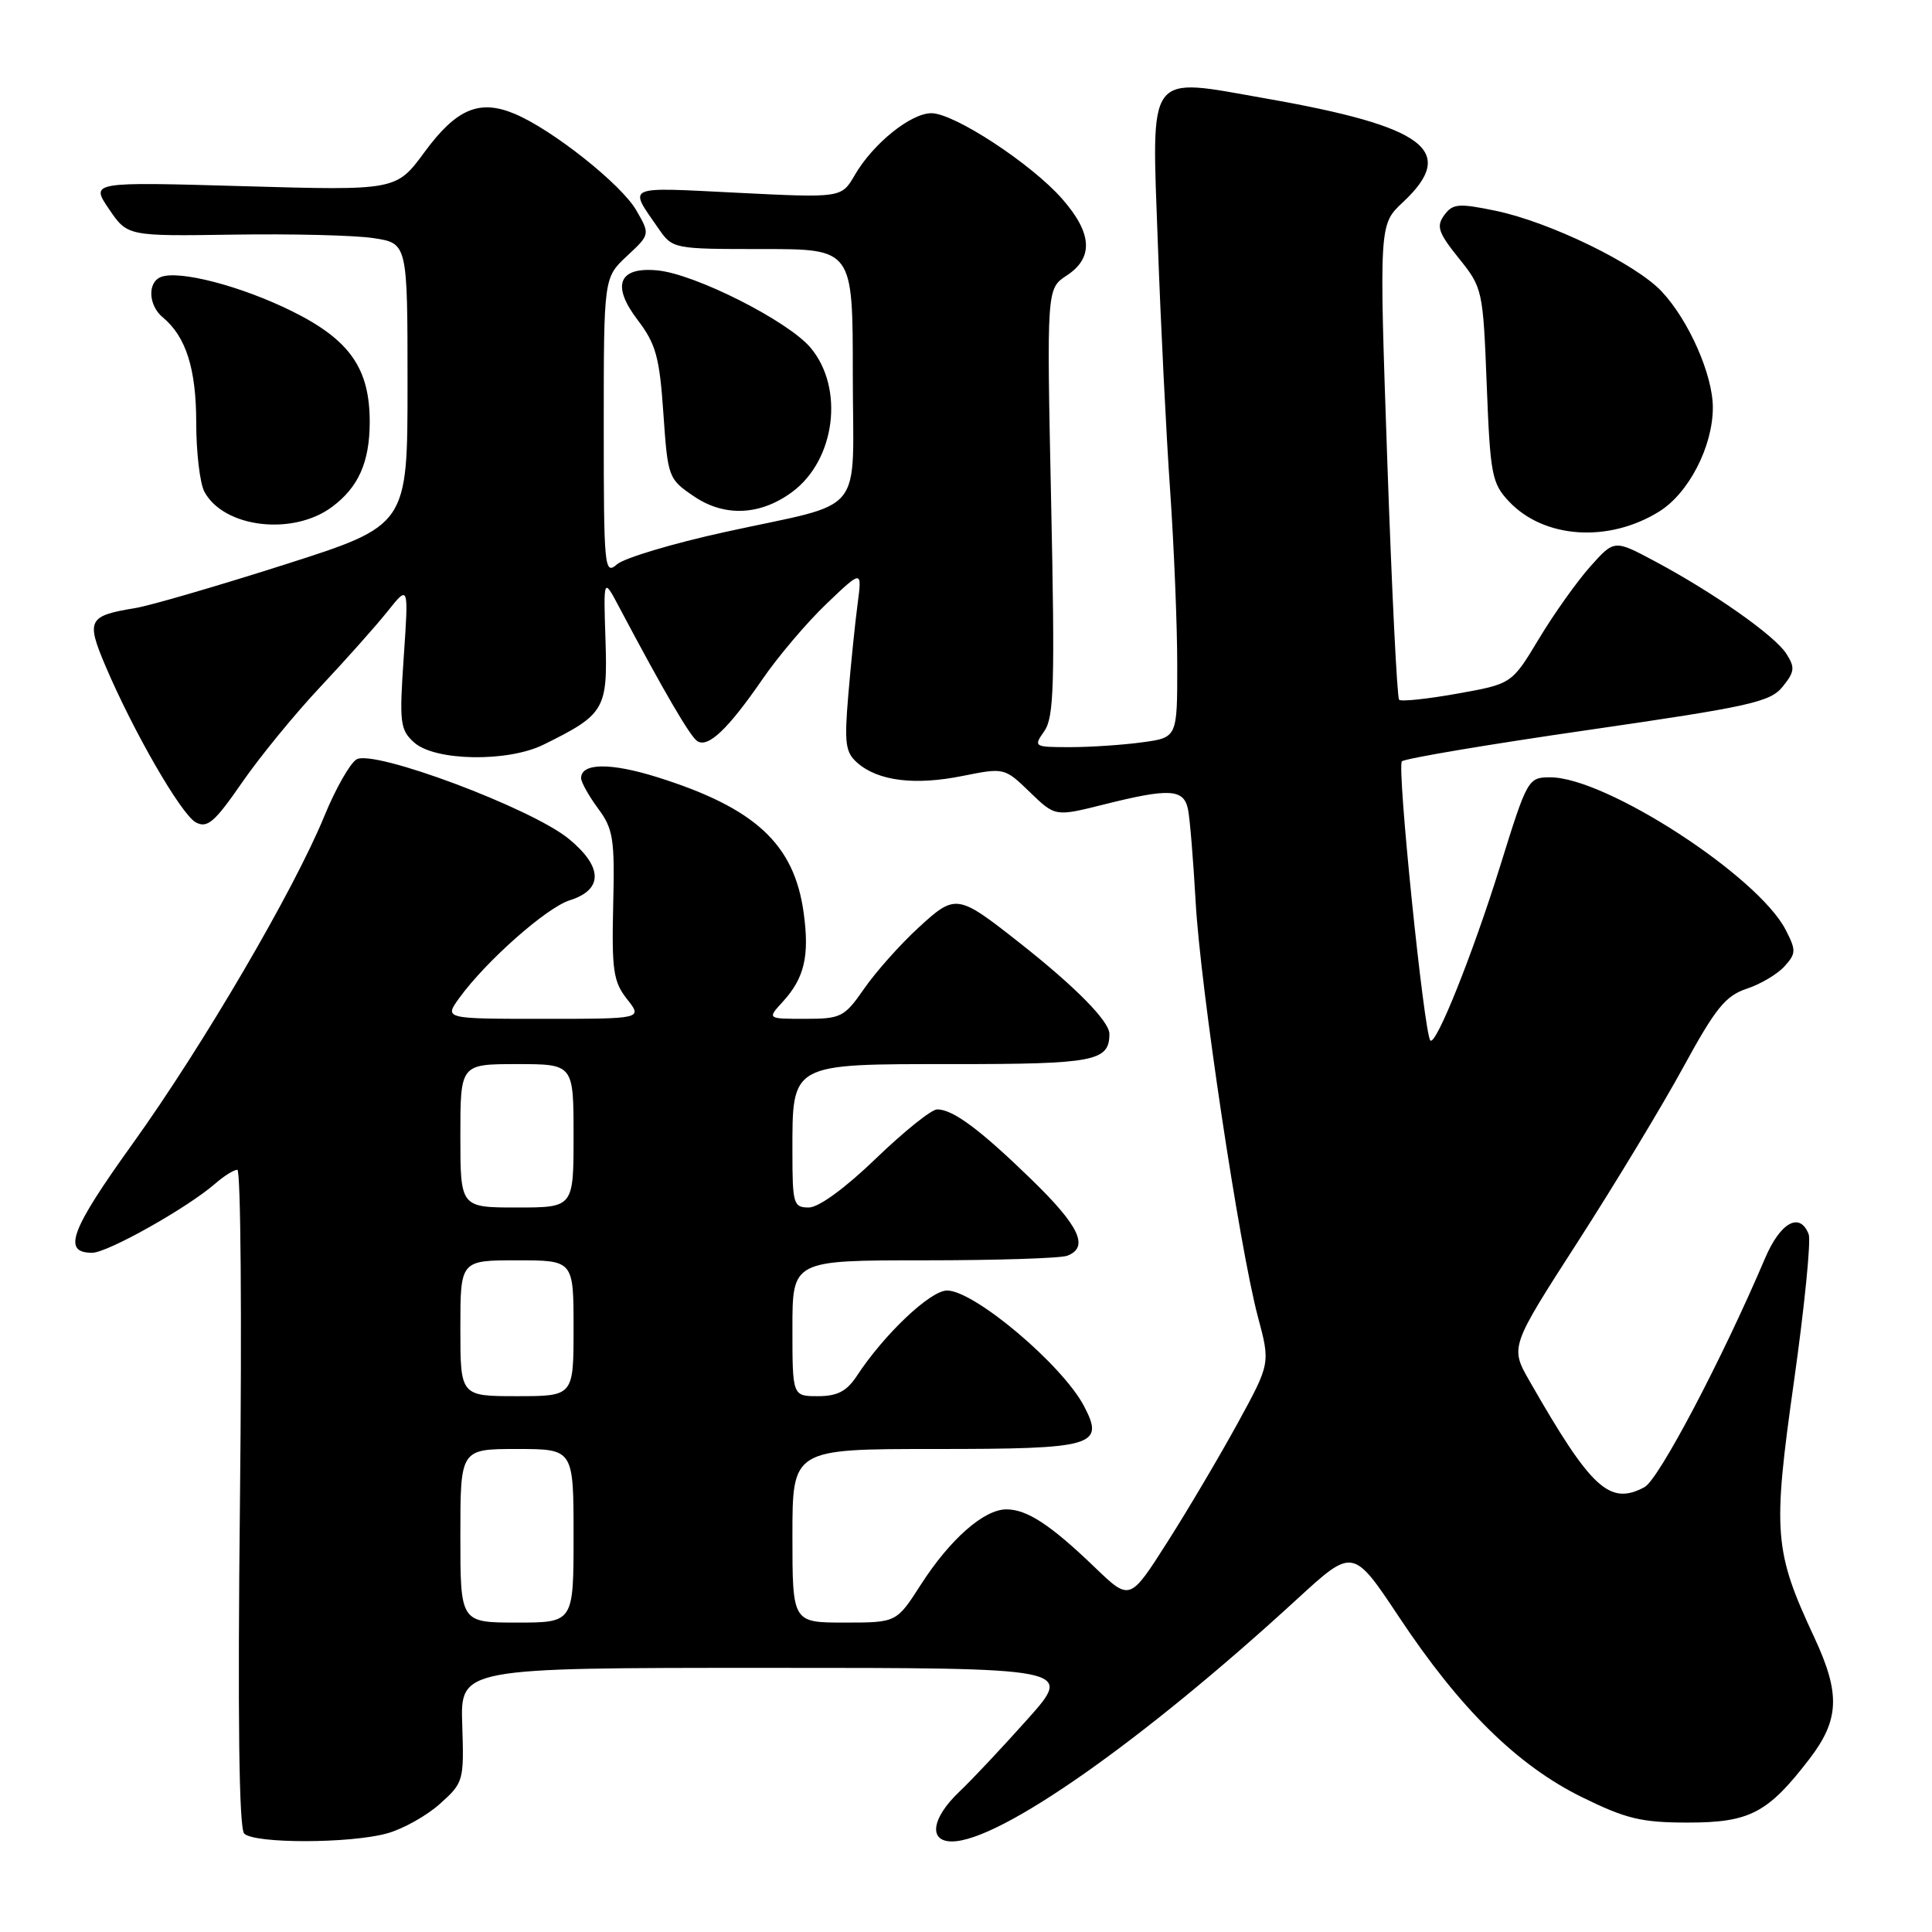 <?xml version="1.0" encoding="UTF-8" standalone="no"?>
<!DOCTYPE svg PUBLIC "-//W3C//DTD SVG 1.1//EN" "http://www.w3.org/Graphics/SVG/1.1/DTD/svg11.dtd" >
<svg xmlns="http://www.w3.org/2000/svg" xmlns:xlink="http://www.w3.org/1999/xlink" version="1.1" viewBox="0 0 256 256">
 <g >
 <path fill="currentColor"
d=" M 51.30 242.93 C 53.40 242.35 56.55 240.59 58.30 239.01 C 61.42 236.22 61.49 235.97 61.25 228.58 C 60.99 221.00 60.99 221.00 101.60 221.00 C 142.21 221.00 142.21 221.00 136.20 227.75 C 132.89 231.46 128.80 235.82 127.09 237.44 C 123.45 240.90 122.99 244.00 126.13 244.00 C 132.45 244.00 151.40 230.69 171.89 211.87 C 179.28 205.09 179.28 205.09 185.39 214.28 C 193.47 226.45 201.06 233.92 209.61 238.13 C 215.46 241.01 217.50 241.50 223.66 241.50 C 231.85 241.50 234.25 240.24 239.75 233.08 C 243.74 227.88 243.88 224.43 240.42 217.00 C 235.06 205.51 234.87 203.15 237.70 183.12 C 239.10 173.21 239.98 164.40 239.66 163.55 C 238.50 160.53 235.90 161.96 233.87 166.75 C 228.16 180.16 219.80 196.03 217.91 197.05 C 213.28 199.53 210.84 197.28 202.67 182.99 C 200.09 178.48 200.09 178.48 209.10 164.49 C 214.05 156.80 220.35 146.36 223.10 141.31 C 227.30 133.61 228.65 131.94 231.43 131.02 C 233.26 130.42 235.52 129.08 236.45 128.05 C 238.00 126.34 238.01 125.92 236.60 123.19 C 232.90 116.04 212.77 103.00 205.43 103.00 C 202.48 103.00 202.38 103.18 198.78 114.75 C 195.16 126.38 190.27 138.60 189.53 137.87 C 188.70 137.03 185.07 101.53 185.76 100.88 C 186.17 100.50 197.27 98.63 210.43 96.73 C 231.89 93.62 234.56 93.03 236.21 90.99 C 237.81 89.01 237.87 88.44 236.69 86.61 C 235.14 84.20 227.07 78.53 219.24 74.35 C 213.90 71.50 213.90 71.50 210.70 75.09 C 208.94 77.07 205.88 81.37 203.91 84.65 C 200.32 90.62 200.32 90.62 193.10 91.91 C 189.12 92.62 185.65 92.99 185.39 92.72 C 185.12 92.46 184.42 78.18 183.82 60.99 C 182.74 29.75 182.74 29.75 185.87 26.82 C 193.19 19.98 188.95 16.77 167.68 13.04 C 151.79 10.24 152.59 9.16 153.42 32.28 C 153.80 42.85 154.53 57.58 155.05 65.00 C 155.56 72.42 155.99 82.83 155.99 88.11 C 156.00 97.73 156.00 97.73 151.36 98.36 C 148.81 98.71 144.51 99.00 141.80 99.00 C 136.98 99.00 136.92 98.96 138.38 96.87 C 139.66 95.04 139.79 90.61 139.28 66.49 C 138.69 38.25 138.69 38.25 141.34 36.51 C 144.93 34.16 144.74 30.91 140.75 26.36 C 136.69 21.72 126.44 15.00 123.42 15.00 C 120.68 15.00 115.67 19.04 113.26 23.20 C 111.50 26.23 111.50 26.23 97.64 25.54 C 82.64 24.79 83.26 24.51 87.23 30.25 C 89.13 32.99 89.18 33.00 101.07 33.00 C 113.00 33.00 113.00 33.00 113.00 49.52 C 113.00 68.86 115.06 66.32 96.00 70.51 C 89.12 72.02 82.71 73.94 81.75 74.78 C 80.09 76.23 80.00 75.28 80.00 56.56 C 80.00 36.80 80.00 36.80 83.07 33.93 C 86.15 31.06 86.15 31.06 84.32 27.88 C 82.34 24.43 73.13 17.12 68.14 15.06 C 63.50 13.13 60.45 14.44 56.26 20.14 C 52.50 25.25 52.50 25.25 32.25 24.67 C 11.99 24.09 11.99 24.09 14.44 27.70 C 16.89 31.30 16.89 31.30 30.91 31.09 C 38.62 30.97 46.97 31.17 49.47 31.55 C 54.00 32.23 54.00 32.23 54.00 50.92 C 54.00 69.61 54.00 69.61 37.75 74.80 C 28.81 77.65 19.90 80.25 17.94 80.57 C 11.69 81.59 11.40 82.16 13.94 88.16 C 17.65 96.91 24.02 107.94 25.95 108.97 C 27.47 109.78 28.44 108.95 32.05 103.72 C 34.41 100.30 39.09 94.58 42.46 91.00 C 45.82 87.42 49.83 82.92 51.36 81.00 C 54.15 77.50 54.15 77.50 53.50 87.03 C 52.90 95.76 53.01 96.70 54.86 98.37 C 57.59 100.85 67.24 101.02 72.00 98.68 C 80.12 94.68 80.53 94.00 80.23 84.80 C 79.96 76.50 79.96 76.50 82.07 80.50 C 87.91 91.52 91.43 97.57 92.39 98.20 C 93.82 99.14 96.47 96.62 101.03 90.00 C 103.11 86.97 106.93 82.47 109.52 80.00 C 114.23 75.50 114.23 75.50 113.64 80.00 C 113.31 82.47 112.76 87.88 112.41 92.00 C 111.86 98.55 112.01 99.70 113.64 101.11 C 116.38 103.49 121.24 104.09 127.53 102.82 C 133.08 101.71 133.11 101.72 136.46 104.96 C 139.82 108.21 139.82 108.21 146.22 106.61 C 154.98 104.41 156.86 104.52 157.42 107.25 C 157.67 108.49 158.12 114.00 158.43 119.50 C 159.06 130.87 164.22 165.23 166.68 174.49 C 168.33 180.66 168.33 180.66 164.00 188.58 C 161.61 192.94 157.43 200.02 154.69 204.32 C 149.71 212.14 149.71 212.14 145.11 207.72 C 139.19 202.03 136.09 200.00 133.35 200.00 C 130.37 200.00 125.87 203.97 122.00 210.00 C 118.79 215.00 118.79 215.00 111.90 215.00 C 105.00 215.00 105.00 215.00 105.00 203.50 C 105.00 192.00 105.00 192.00 123.88 192.00 C 145.01 192.00 146.41 191.60 143.64 186.32 C 140.77 180.85 129.10 171.00 125.49 171.00 C 123.27 171.00 117.14 176.81 113.52 182.34 C 112.19 184.35 110.95 185.00 108.38 185.00 C 105.00 185.00 105.00 185.00 105.00 176.00 C 105.00 167.00 105.00 167.00 122.42 167.00 C 132.00 167.00 140.55 166.73 141.42 166.39 C 144.34 165.27 143.04 162.48 136.75 156.36 C 129.88 149.68 126.28 147.00 124.18 147.00 C 123.42 147.00 119.78 149.93 116.07 153.50 C 112.00 157.43 108.48 160.00 107.17 160.00 C 105.14 160.00 105.00 159.52 105.00 152.72 C 105.00 140.78 104.60 141.00 126.36 141.00 C 145.02 141.00 147.00 140.62 147.00 137.00 C 147.00 135.31 142.46 130.72 135.00 124.85 C 126.84 118.43 126.61 118.40 121.64 122.98 C 119.23 125.20 116.02 128.81 114.50 131.01 C 111.89 134.77 111.44 135.00 106.69 135.00 C 101.65 135.00 101.65 135.00 103.71 132.75 C 106.59 129.61 107.28 126.67 106.49 120.95 C 105.24 111.84 100.08 107.06 87.09 102.98 C 80.90 101.04 77.00 101.08 77.00 103.11 C 77.00 103.64 78.01 105.45 79.24 107.12 C 81.26 109.84 81.47 111.16 81.25 119.95 C 81.05 128.55 81.27 130.08 83.08 132.38 C 85.15 135.00 85.15 135.00 72.00 135.00 C 58.86 135.00 58.86 135.00 60.85 132.25 C 64.38 127.37 72.41 120.26 75.50 119.29 C 79.94 117.89 79.90 114.88 75.38 111.16 C 70.45 107.10 49.44 99.23 47.23 100.63 C 46.36 101.18 44.46 104.52 43.01 108.06 C 38.99 117.89 26.95 138.48 17.58 151.54 C 9.32 163.04 8.22 166.00 12.21 166.00 C 14.25 166.00 24.87 160.03 28.56 156.80 C 29.70 155.81 31.00 155.00 31.45 155.00 C 31.90 155.00 32.06 174.56 31.80 198.46 C 31.48 227.72 31.67 242.27 32.36 242.96 C 33.71 244.31 46.41 244.29 51.30 242.93 Z  M 219.82 67.80 C 223.75 65.38 226.96 59.17 226.96 54.00 C 226.96 49.68 223.78 42.46 220.19 38.63 C 216.76 34.96 205.37 29.43 198.19 27.93 C 193.26 26.91 192.49 26.98 191.37 28.51 C 190.29 29.99 190.58 30.83 193.30 34.22 C 196.45 38.13 196.51 38.41 197.00 51.02 C 197.46 62.89 197.68 64.04 199.94 66.44 C 204.57 71.36 213.11 71.95 219.82 67.80 Z  M 43.98 67.18 C 47.49 64.58 48.97 61.26 48.99 55.98 C 49.01 48.82 46.35 45.02 38.66 41.22 C 31.94 37.90 23.76 35.77 21.33 36.70 C 19.52 37.40 19.65 40.47 21.57 42.05 C 24.65 44.61 26.00 48.87 26.00 56.02 C 26.00 59.93 26.49 64.04 27.08 65.15 C 29.64 69.93 38.79 71.03 43.98 67.18 Z  M 104.98 65.18 C 110.70 60.94 111.90 51.42 107.40 46.07 C 104.42 42.53 92.12 36.31 87.13 35.83 C 81.97 35.33 80.98 37.80 84.50 42.41 C 86.91 45.58 87.39 47.31 87.90 54.76 C 88.49 63.30 88.55 63.47 92.00 65.80 C 96.03 68.52 100.78 68.30 104.98 65.18 Z  M 61.00 203.50 C 61.00 192.00 61.00 192.00 68.50 192.00 C 76.00 192.00 76.00 192.00 76.00 203.50 C 76.00 215.00 76.00 215.00 68.50 215.00 C 61.00 215.00 61.00 215.00 61.00 203.50 Z  M 61.00 176.00 C 61.00 167.00 61.00 167.00 68.50 167.00 C 76.00 167.00 76.00 167.00 76.00 176.00 C 76.00 185.00 76.00 185.00 68.50 185.00 C 61.00 185.00 61.00 185.00 61.00 176.00 Z  M 61.00 150.50 C 61.00 141.00 61.00 141.00 68.50 141.00 C 76.00 141.00 76.00 141.00 76.00 150.50 C 76.00 160.00 76.00 160.00 68.50 160.00 C 61.00 160.00 61.00 160.00 61.00 150.50 Z "/>
</g>
</svg>